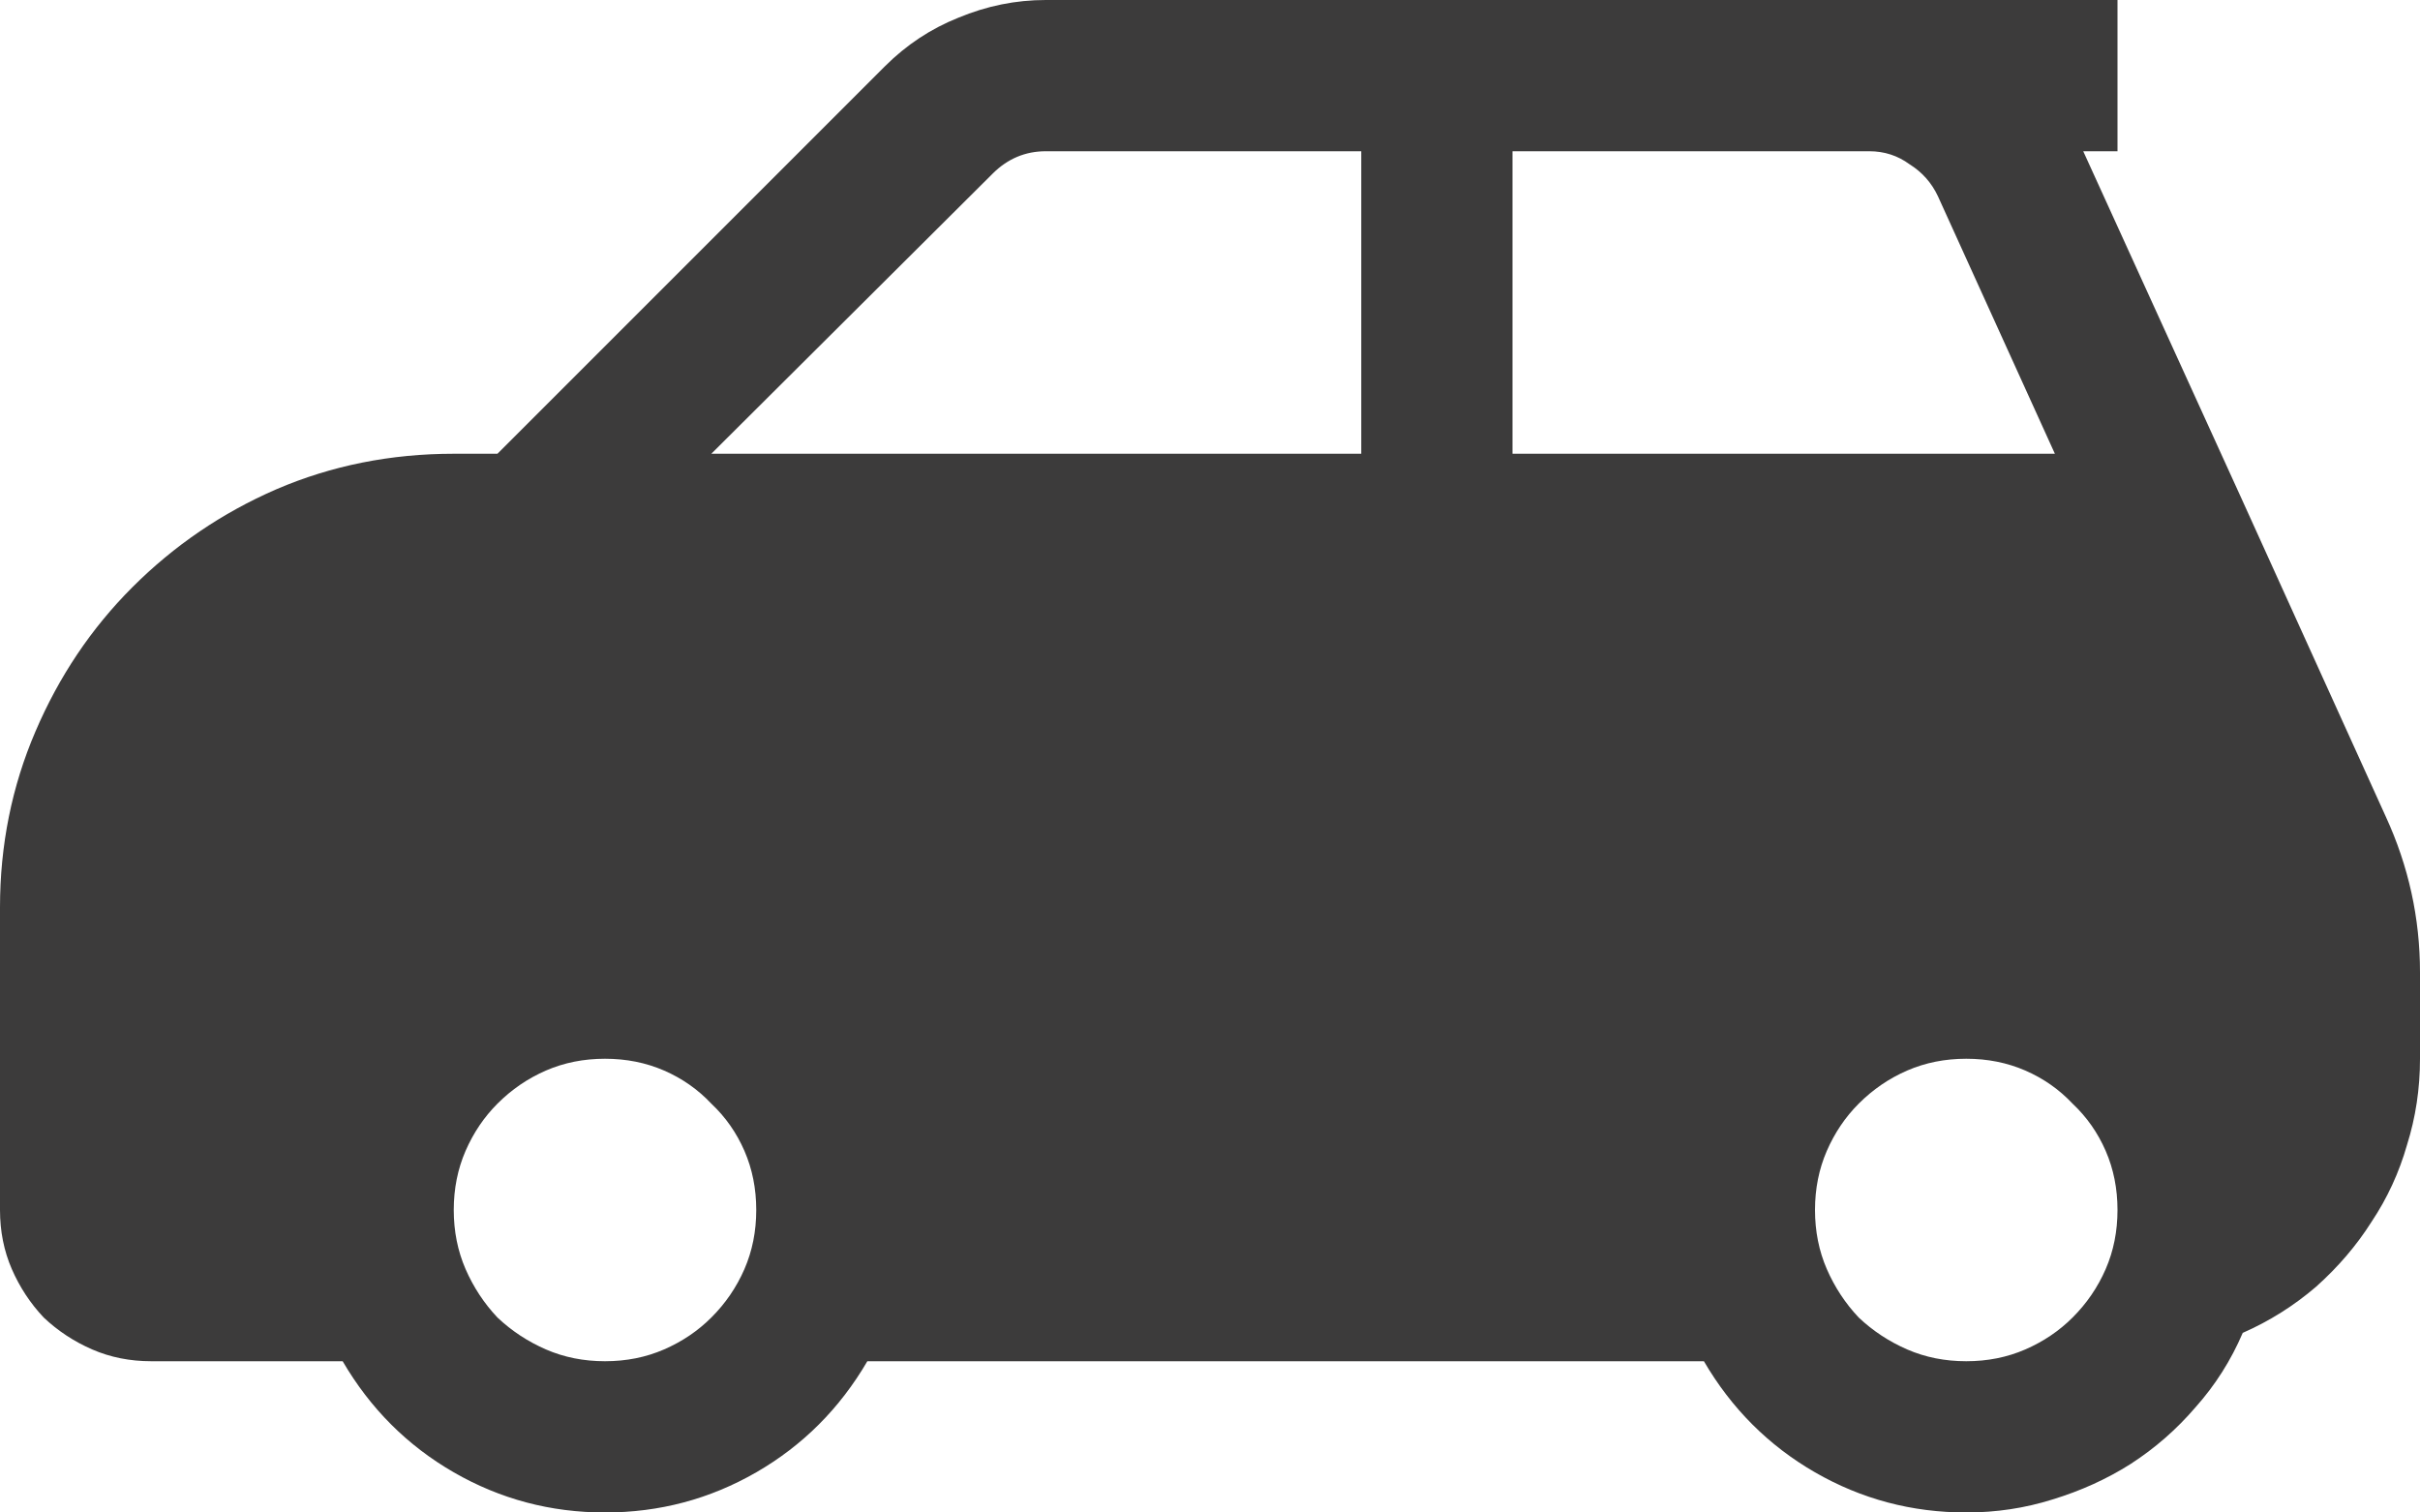 <svg width="64" height="40" viewBox="0 0 64 40" fill="none" xmlns="http://www.w3.org/2000/svg">
<path d="M59.281 13.188L63.094 21.594C63.698 22.906 64 24.281 64 25.719V28C64 28.792 63.885 29.552 63.656 30.281C63.448 31.01 63.135 31.688 62.719 32.312C62.323 32.938 61.833 33.51 61.25 34.031C60.667 34.531 60.021 34.938 59.312 35.25C59 35.979 58.583 36.635 58.062 37.219C57.562 37.802 56.99 38.302 56.344 38.719C55.719 39.115 55.031 39.427 54.281 39.656C53.552 39.885 52.792 40 52 40C50.562 40 49.229 39.646 48 38.938C46.771 38.229 45.792 37.25 45.062 36H22.938C22.208 37.25 21.229 38.229 20 38.938C18.771 39.646 17.438 40 16 40C14.562 40 13.229 39.646 12 38.938C10.771 38.229 9.792 37.25 9.062 36H4C3.438 36 2.917 35.896 2.438 35.688C1.958 35.479 1.531 35.198 1.156 34.844C0.802 34.469 0.521 34.042 0.312 33.562C0.104 33.083 0 32.562 0 32V24C0 22.354 0.312 20.802 0.938 19.344C1.562 17.885 2.417 16.615 3.5 15.531C4.604 14.427 5.875 13.562 7.312 12.938C8.771 12.312 10.333 12 12 12H13.156L23.406 1.75C23.969 1.188 24.615 0.76 25.344 0.469C26.094 0.156 26.865 0 27.656 0H56V4H55.094L59.281 13.188ZM27.656 4C27.115 4 26.646 4.198 26.25 4.594L18.812 12H36V4H27.656ZM16 36C16.562 36 17.083 35.896 17.562 35.688C18.042 35.479 18.458 35.198 18.812 34.844C19.188 34.469 19.479 34.042 19.688 33.562C19.896 33.083 20 32.562 20 32C20 31.438 19.896 30.917 19.688 30.438C19.479 29.958 19.188 29.542 18.812 29.188C18.458 28.812 18.042 28.521 17.562 28.312C17.083 28.104 16.562 28 16 28C15.438 28 14.917 28.104 14.438 28.312C13.958 28.521 13.531 28.812 13.156 29.188C12.802 29.542 12.521 29.958 12.312 30.438C12.104 30.917 12 31.438 12 32C12 32.562 12.104 33.083 12.312 33.562C12.521 34.042 12.802 34.469 13.156 34.844C13.531 35.198 13.958 35.479 14.438 35.688C14.917 35.896 15.438 36 16 36ZM40 12H54.344L51.25 5.188C51.083 4.833 50.833 4.552 50.5 4.344C50.188 4.115 49.833 4 49.438 4H40V12ZM52 36C52.562 36 53.083 35.896 53.562 35.688C54.042 35.479 54.458 35.198 54.812 34.844C55.188 34.469 55.479 34.042 55.688 33.562C55.896 33.083 56 32.562 56 32C56 31.438 55.896 30.917 55.688 30.438C55.479 29.958 55.188 29.542 54.812 29.188C54.458 28.812 54.042 28.521 53.562 28.312C53.083 28.104 52.562 28 52 28C51.438 28 50.917 28.104 50.438 28.312C49.958 28.521 49.531 28.812 49.156 29.188C48.802 29.542 48.521 29.958 48.312 30.438C48.104 30.917 48 31.438 48 32C48 32.562 48.104 33.083 48.312 33.562C48.521 34.042 48.802 34.469 49.156 34.844C49.531 35.198 49.958 35.479 50.438 35.688C50.917 35.896 51.438 36 52 36Z" fill="#3C3B3B"/>
</svg>
